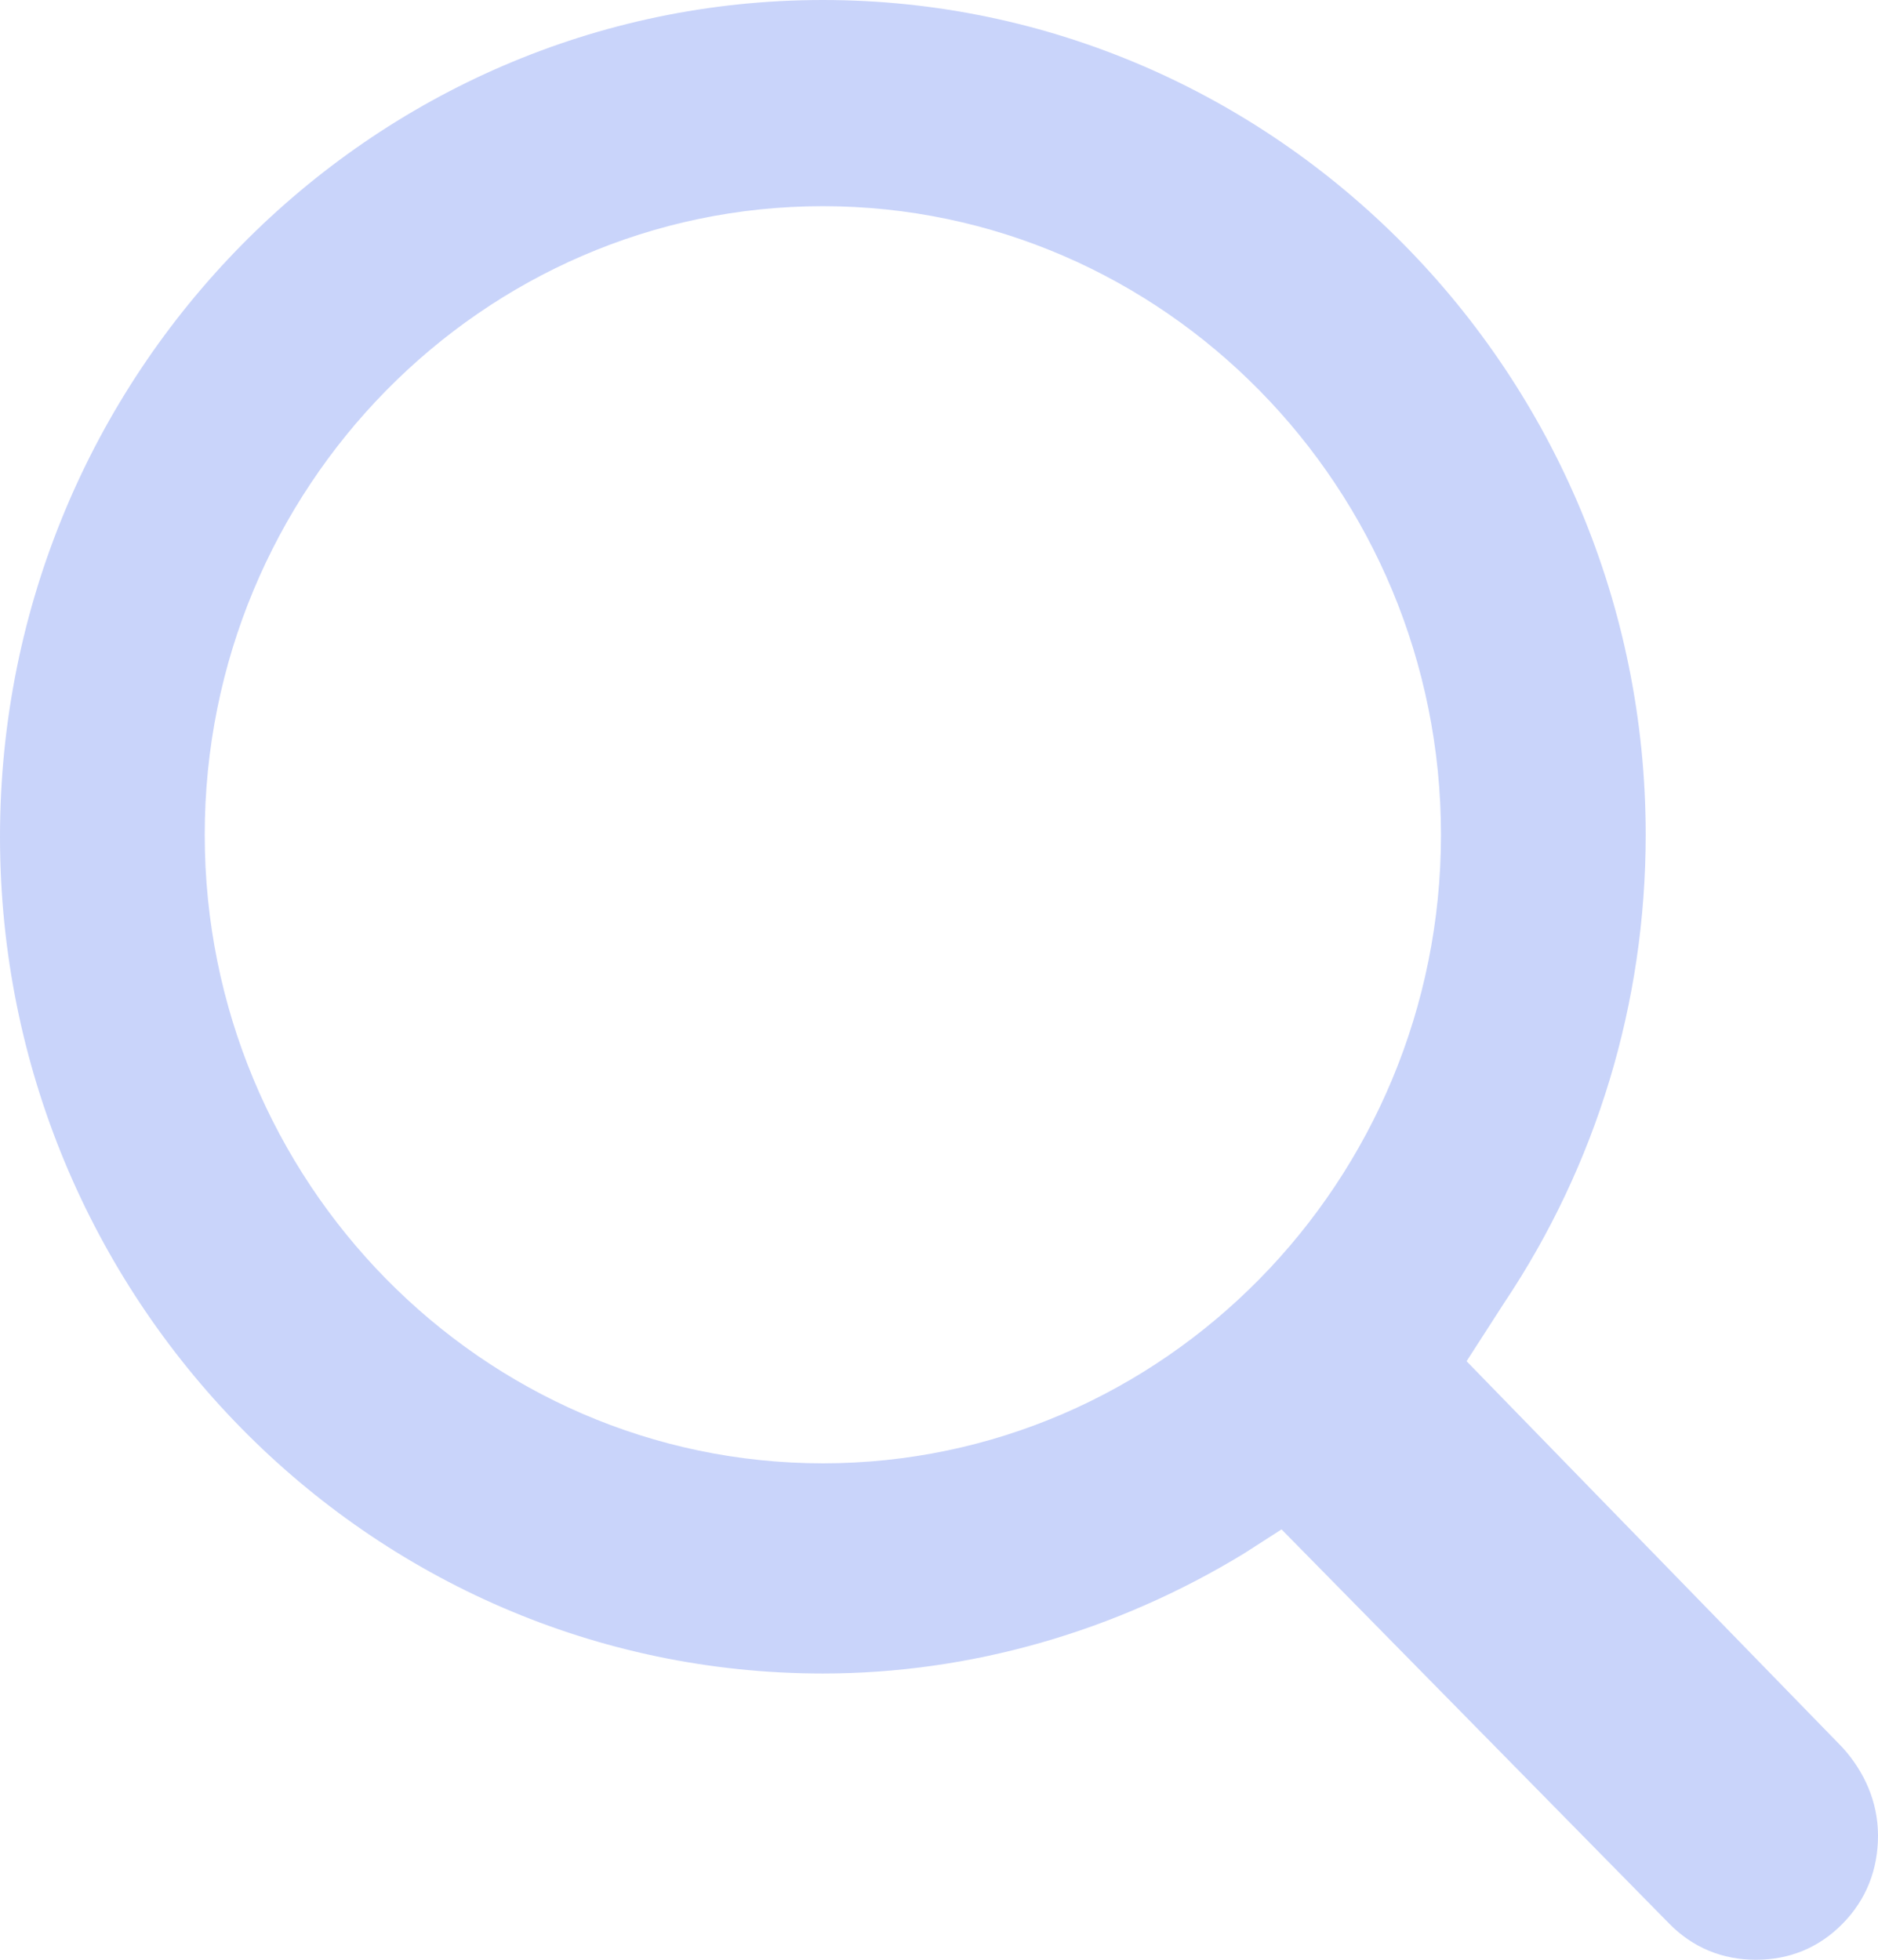 <svg width="69" height="72" viewBox="0 0 69 72" fill="none" xmlns="http://www.w3.org/2000/svg">
<path d="M30.233 0C13.598 0 0 13.753 0 30.742C0 47.657 13.525 61.483 30.233 61.483C35.657 61.483 41.009 59.939 45.711 57.071L47.085 56.188L61.333 70.676C62.201 71.559 63.286 72 64.516 72C65.745 72 66.83 71.559 67.698 70.676C68.566 69.794 69 68.691 69 67.44C69 66.19 68.494 65.087 67.698 64.204L53.884 50.01L55.258 47.877C58.657 42.803 60.465 36.846 60.465 30.668C60.465 13.753 46.868 0 30.233 0ZM30.233 53.761C17.72 53.761 7.522 43.391 7.522 30.668C7.522 17.945 17.72 7.575 30.233 7.575C42.745 7.575 52.943 17.945 52.943 30.668C52.943 43.391 42.745 53.761 30.233 53.761Z" fill="#C9D4FA"/>
</svg>
